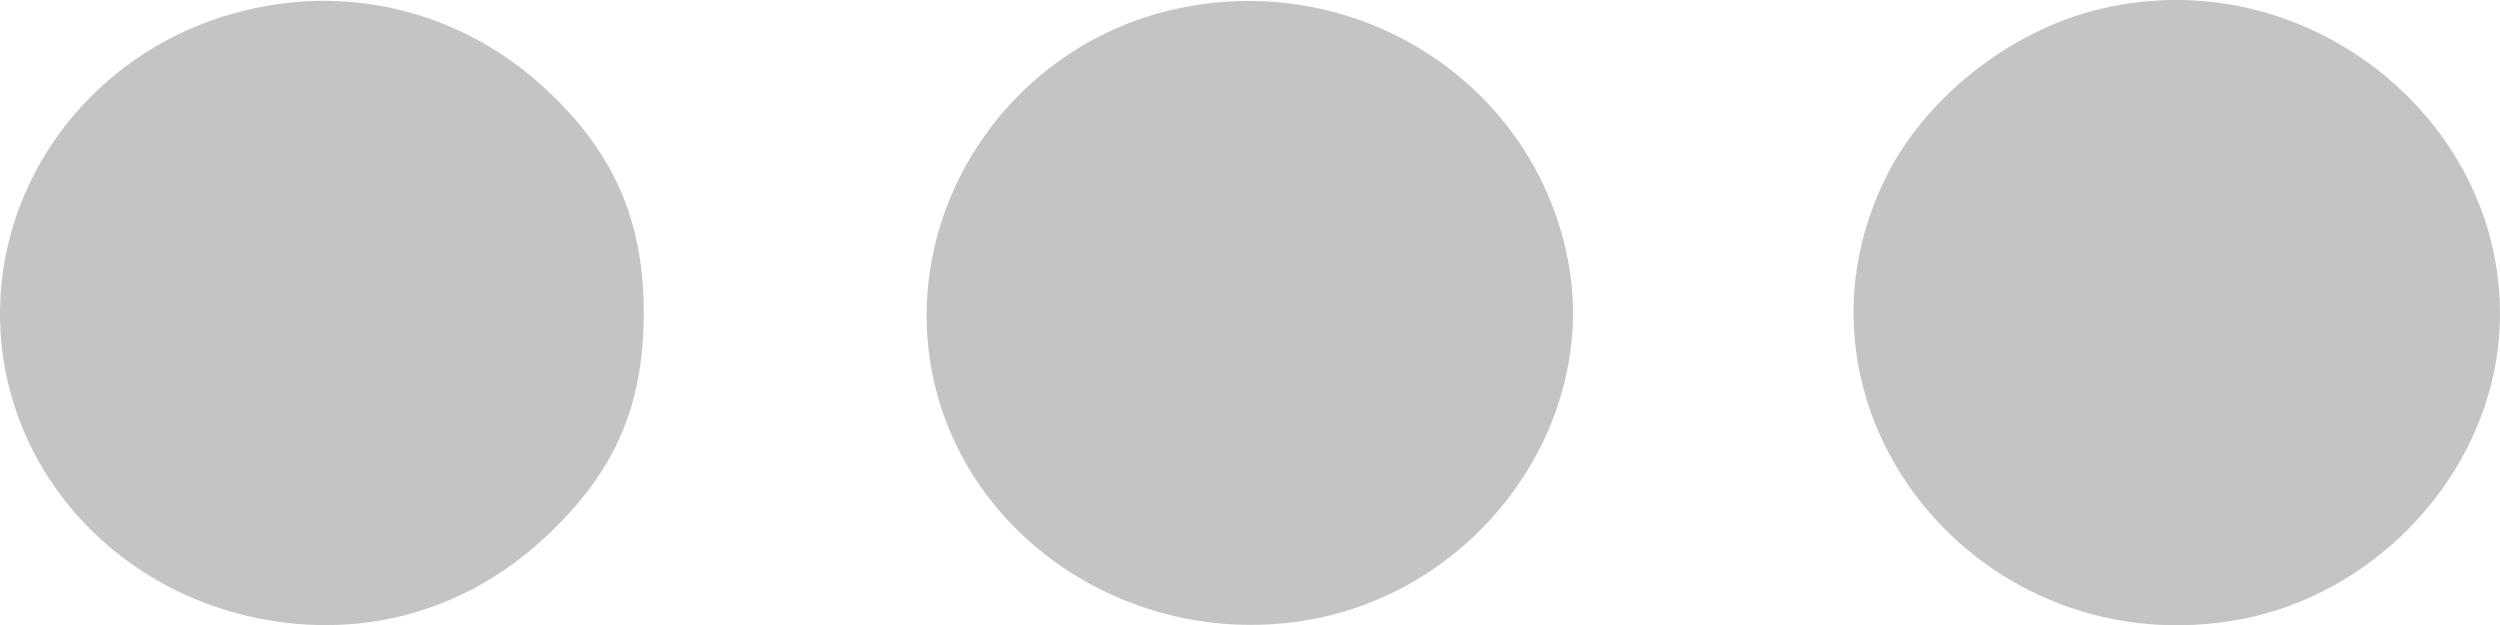 <svg width="20" height="5" viewBox="0 0 20 5" fill="none" xmlns="http://www.w3.org/2000/svg">
<path d="M1.959 0.084C0.937 0.329 0.171 1.158 0.025 2.165C-0.158 3.437 0.682 4.62 1.98 4.928C2.851 5.131 3.706 4.907 4.357 4.302C4.915 3.786 5.15 3.254 5.15 2.503C5.15 1.763 4.91 1.216 4.363 0.71C3.711 0.105 2.825 -0.129 1.959 0.084Z" fill="#C4C4C4"/>
<path d="M9.352 0.084C7.919 0.434 7.074 1.935 7.543 3.301C7.966 4.521 9.311 5.235 10.619 4.928C11.891 4.625 12.762 3.374 12.553 2.133C12.303 0.668 10.838 -0.275 9.352 0.084Z" fill="#C4C4C4"/>
<path d="M16.792 0.074C16.077 0.246 15.394 0.788 15.082 1.429C14.174 3.285 15.838 5.345 17.928 4.954C18.966 4.756 19.81 3.89 19.972 2.868C20.238 1.132 18.554 -0.354 16.792 0.074Z" fill="#C4C4C4"/>
</svg>
